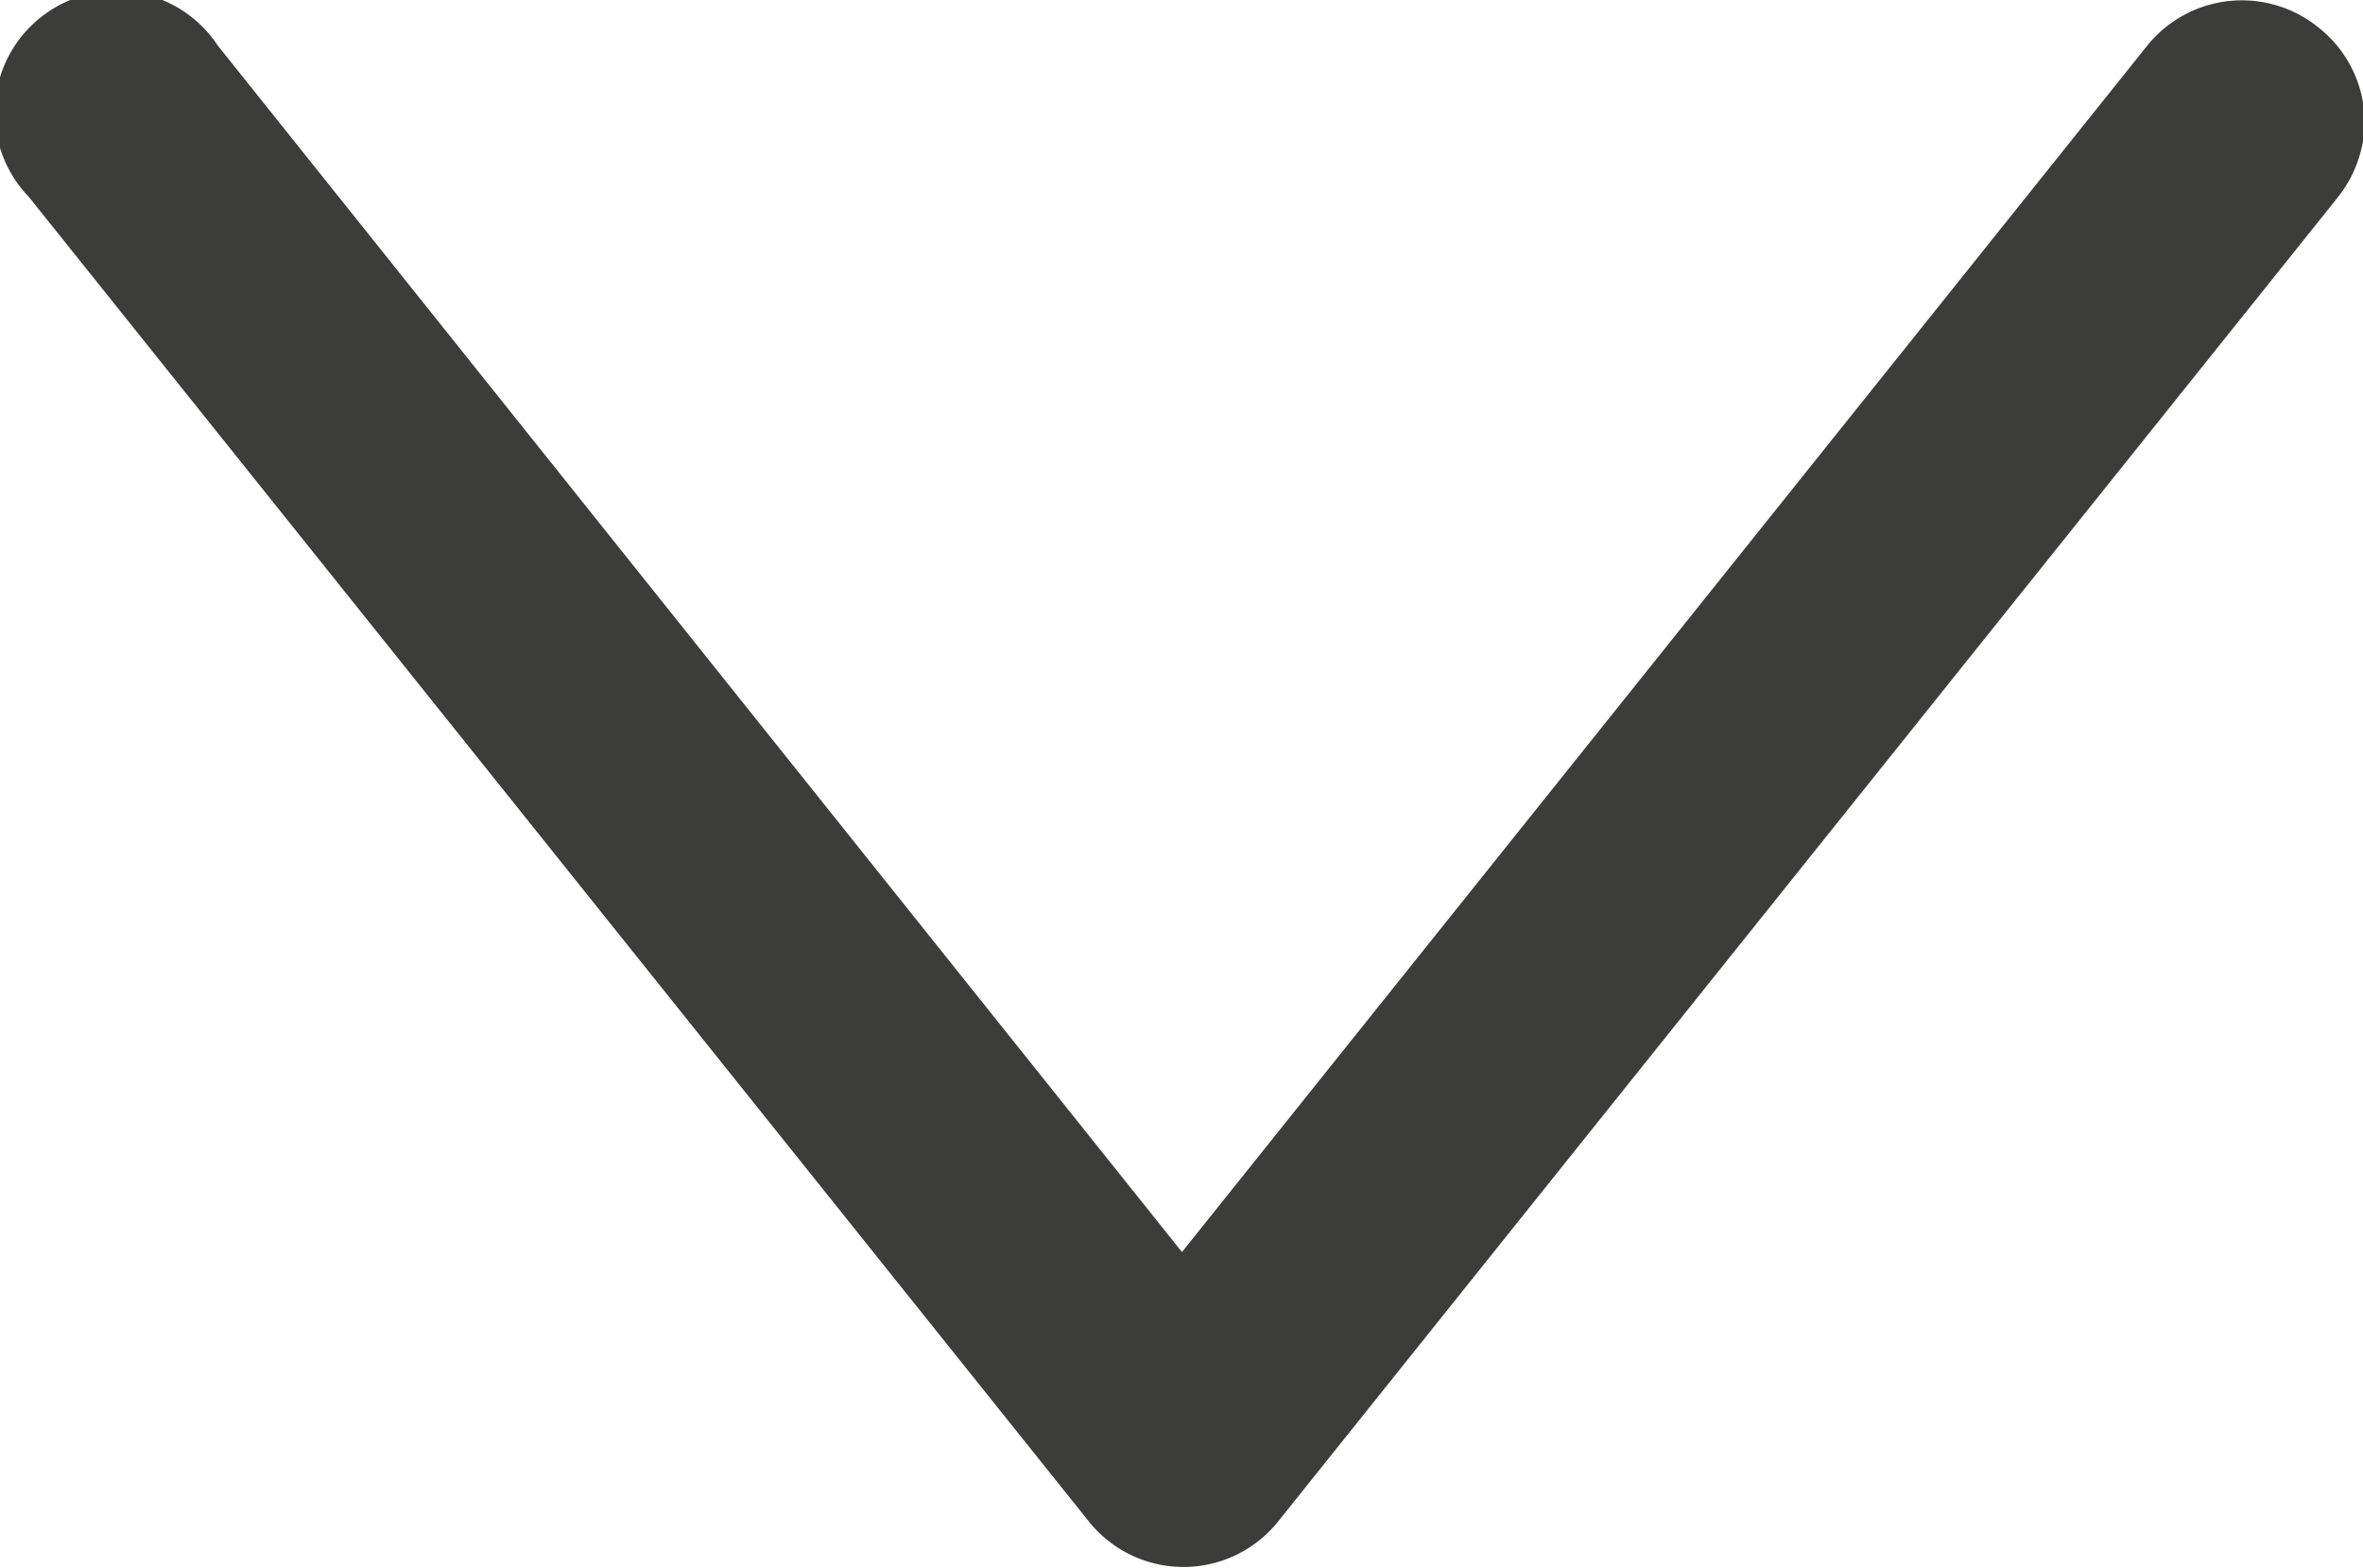 <svg xmlns="http://www.w3.org/2000/svg" width="12.499" height="8.295" viewBox="0 0 12.499 8.295"><defs><style>.a{fill:#3c3c3b;}</style></defs><path class="a" d="M1100.815,432.006a.643.643,0,0,0-.9.1l-5.106,6.382-5.1-6.382a.643.643,0,1,0-1,.8l5.608,7.008a.641.641,0,0,0,1,0l5.608-7.008a.651.651,0,0,0,.14-.4A.641.641,0,0,0,1100.815,432.006Z" transform="translate(-1088.557 -431.865)"/></svg>